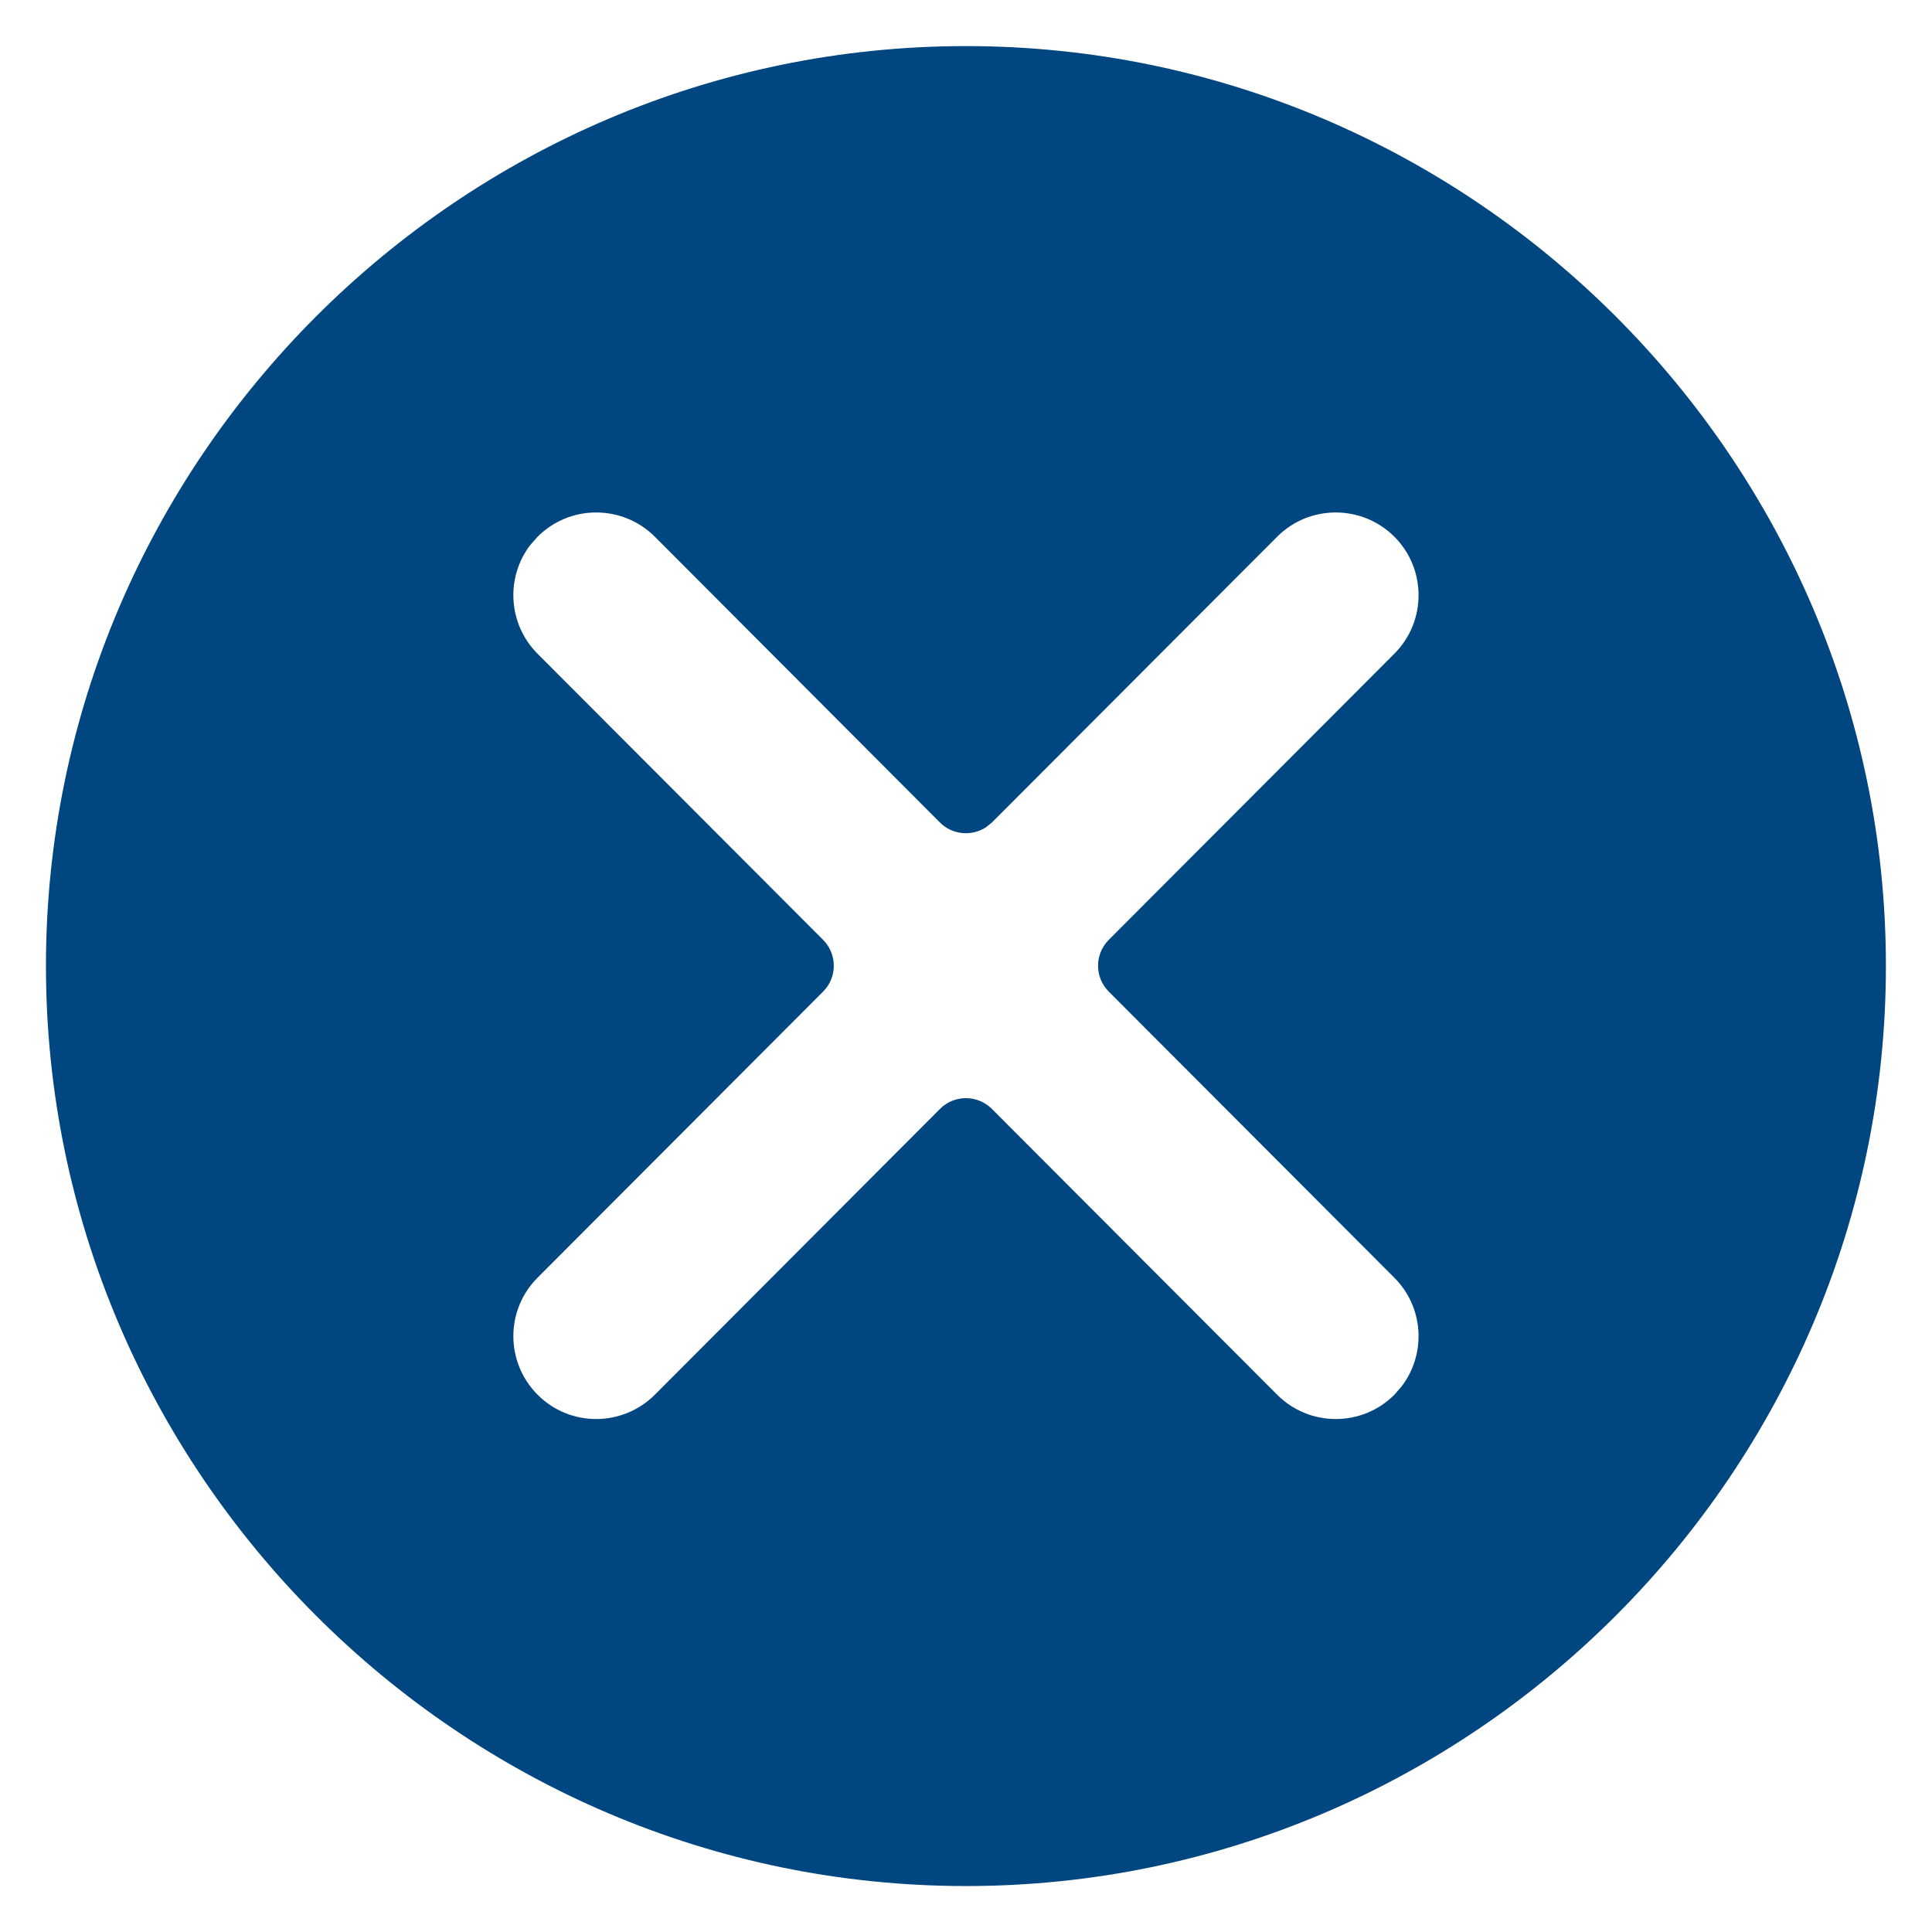 <svg width="14" height="14" viewBox="0 0 14 14" fill="none" xmlns="http://www.w3.org/2000/svg">
<path fill-rule="evenodd" clip-rule="evenodd" d="M7 0.334C10.666 0.334 13.666 3.334 13.666 7C13.666 10.667 10.666 13.667 7 13.667C3.333 13.667 0.333 10.667 0.333 7C0.333 3.334 3.333 0.334 7 0.334ZM10.104 3.889C9.869 3.655 9.489 3.655 9.255 3.889L7.188 5.96L7.146 5.994C7.042 6.062 6.902 6.051 6.811 5.96L4.745 3.889C4.51 3.655 4.13 3.655 3.896 3.889L3.842 3.95C3.663 4.185 3.681 4.522 3.895 4.737L5.964 6.81C6.068 6.914 6.068 7.082 5.964 7.186L3.895 9.259C3.661 9.493 3.662 9.873 3.896 10.107C4.13 10.342 4.51 10.341 4.745 10.107L6.811 8.036C6.915 7.931 7.084 7.932 7.188 8.036L9.255 10.107C9.489 10.341 9.869 10.342 10.104 10.107L10.157 10.046C10.336 9.811 10.319 9.474 10.104 9.259L8.035 7.186C7.931 7.082 7.931 6.914 8.035 6.81L10.104 4.737C10.338 4.503 10.338 4.123 10.104 3.889Z" fill="#004680"/>
</svg>
